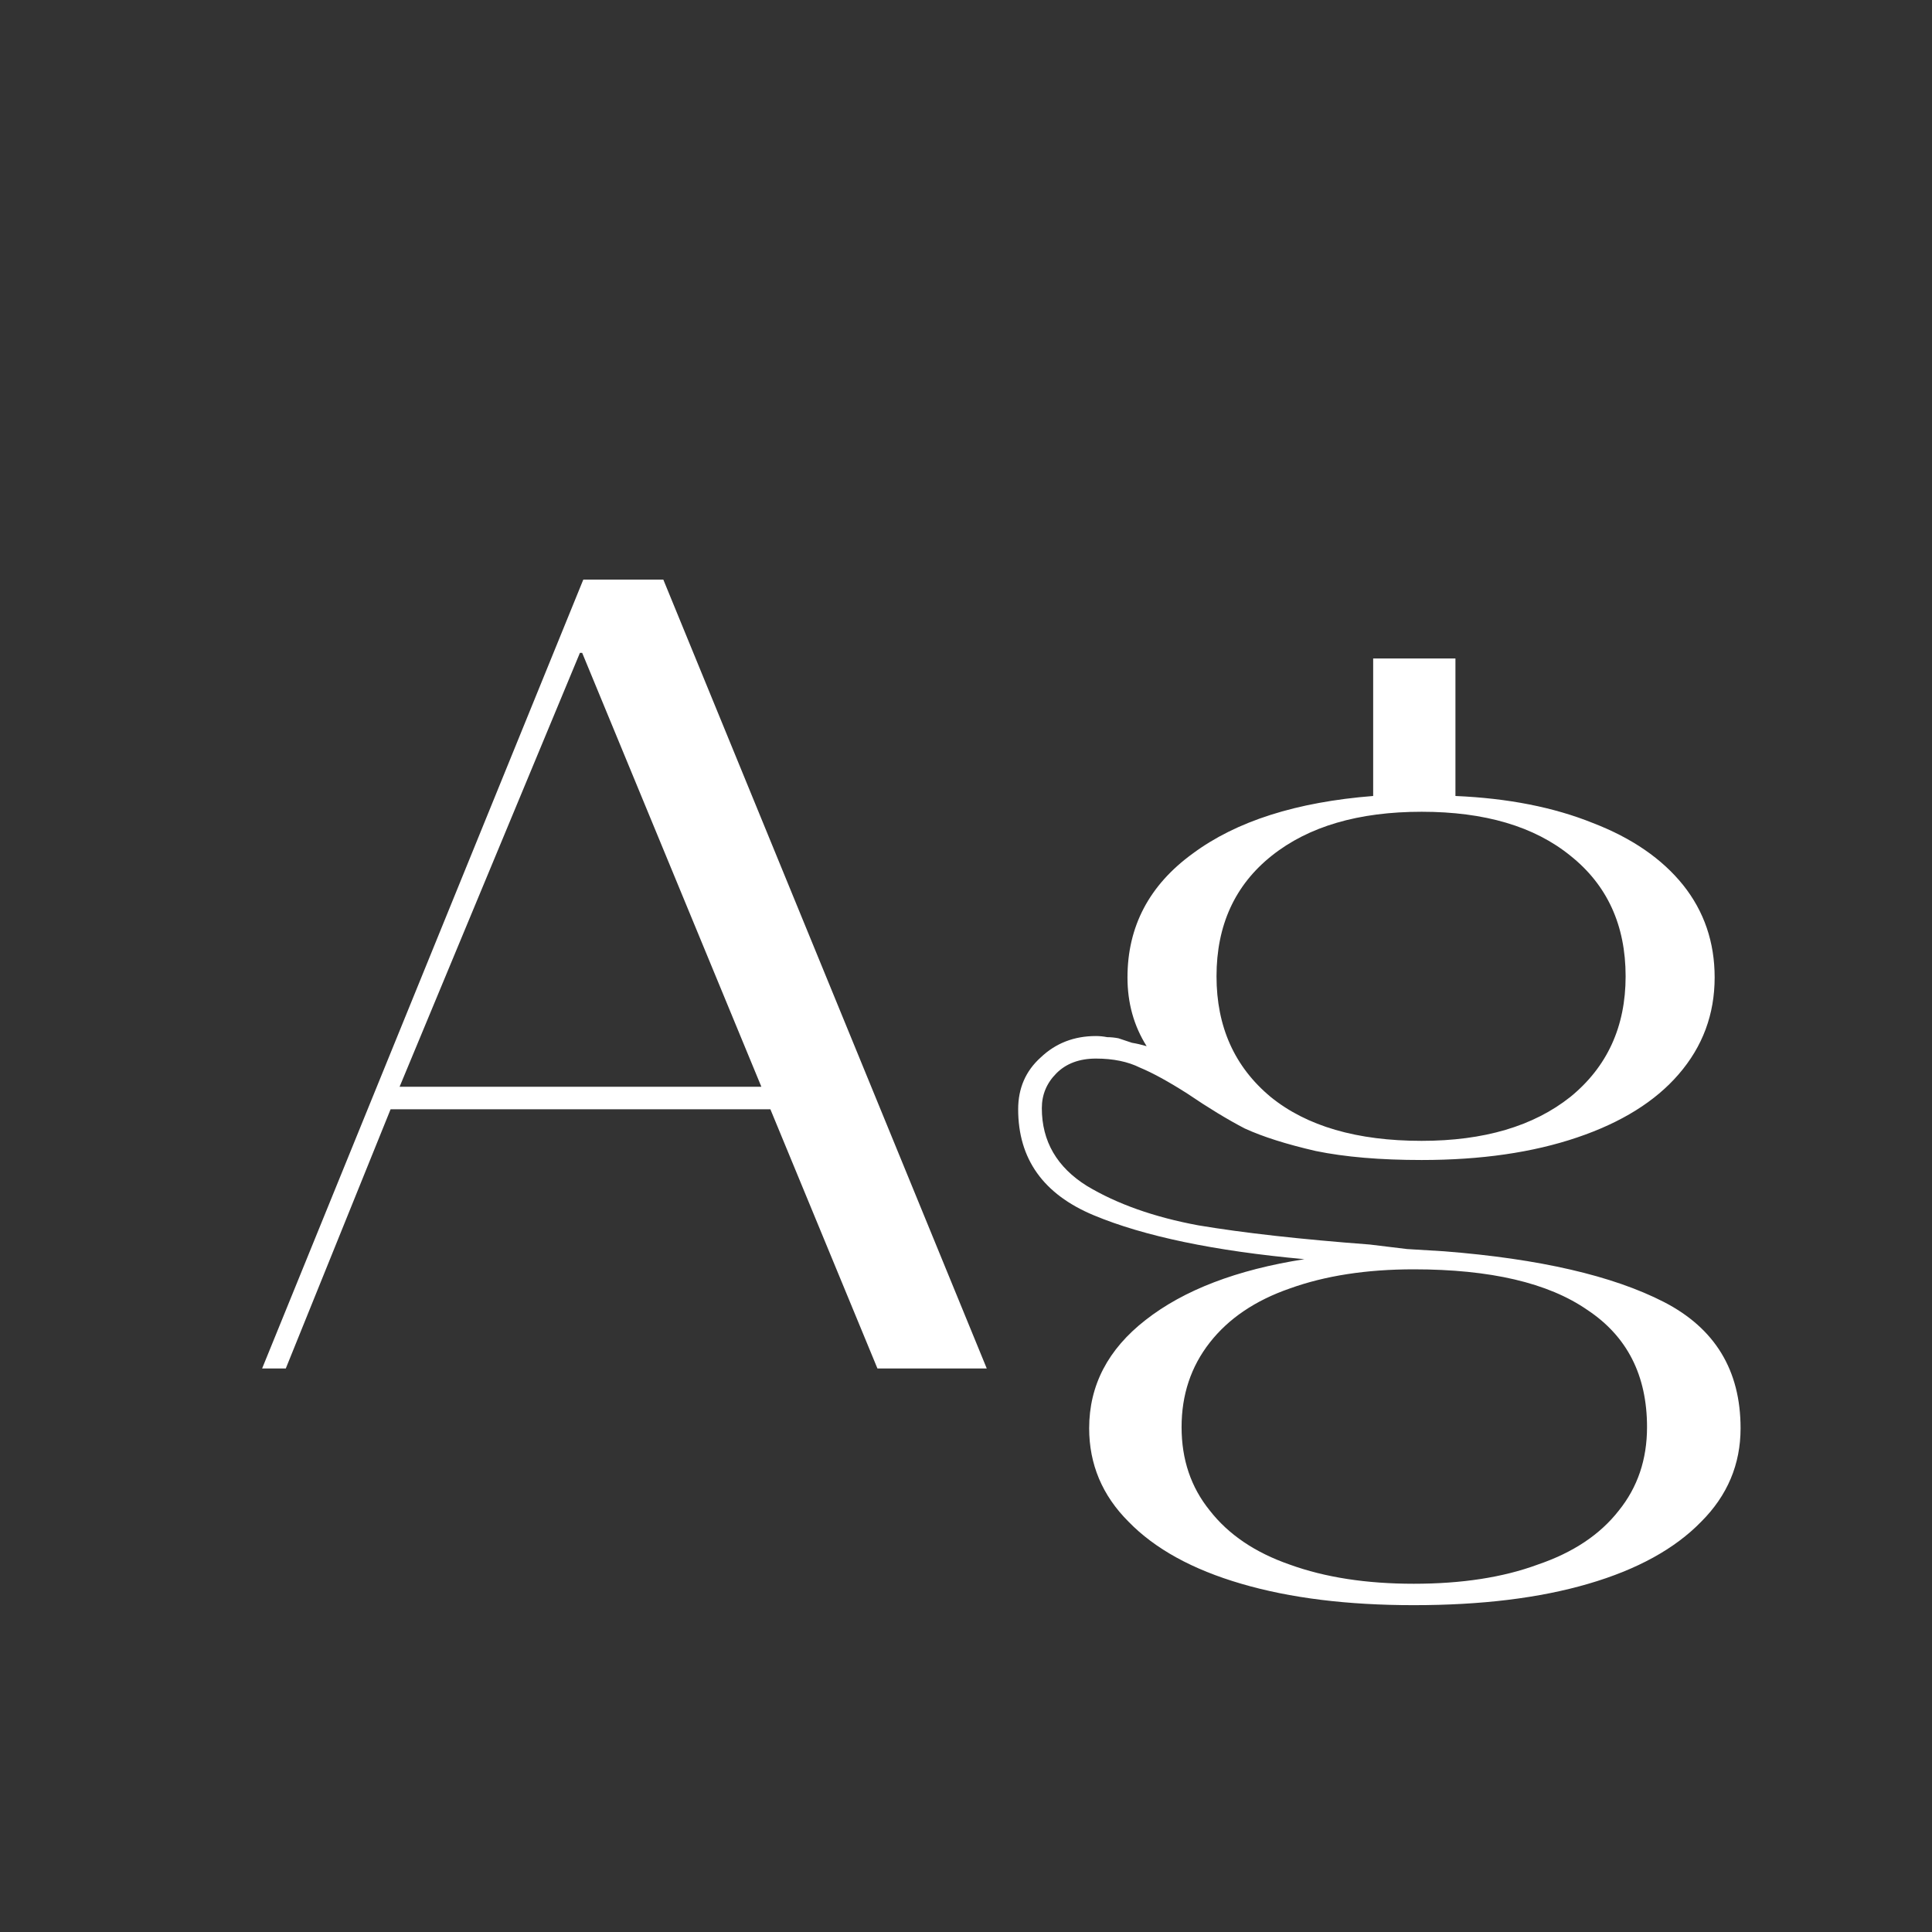 <svg width="24" height="24" viewBox="0 0 24 24" fill="none" xmlns="http://www.w3.org/2000/svg">
<rect x="0" y="0" width="24" height="24" fill="#333333" stroke="none"/>
<path d="M7.246 7.2H8.24L12.258 17H10.9L9.57 13.78H4.852L3.55 17H3.256L7.246 7.2ZM9.458 13.5L7.232 8.11H7.204L4.964 13.5H9.458ZM17.562 19.94C16.741 19.94 16.026 19.852 15.42 19.674C14.813 19.497 14.347 19.24 14.02 18.904C13.693 18.578 13.53 18.19 13.53 17.742C13.53 17.21 13.763 16.762 14.23 16.398C14.706 16.025 15.364 15.773 16.204 15.642C15.084 15.54 14.211 15.357 13.586 15.096C12.96 14.835 12.648 14.396 12.648 13.78C12.648 13.519 12.741 13.304 12.928 13.136C13.114 12.959 13.343 12.87 13.614 12.87C13.661 12.87 13.707 12.875 13.754 12.884C13.8 12.884 13.847 12.889 13.894 12.898C13.95 12.917 14.006 12.935 14.062 12.954C14.118 12.963 14.178 12.977 14.244 12.996C14.085 12.744 14.006 12.46 14.006 12.142C14.006 11.508 14.277 10.994 14.818 10.602C15.359 10.201 16.106 9.963 17.058 9.888V8.18H18.08V9.888C18.733 9.916 19.302 10.028 19.788 10.224C20.273 10.411 20.646 10.668 20.908 10.994C21.169 11.321 21.3 11.704 21.3 12.142C21.3 12.6 21.151 13.001 20.852 13.346C20.562 13.682 20.142 13.944 19.592 14.13C19.041 14.317 18.397 14.41 17.66 14.41C17.146 14.41 16.708 14.373 16.344 14.298C15.98 14.214 15.686 14.121 15.462 14.018C15.247 13.906 15.009 13.761 14.748 13.584C14.514 13.435 14.319 13.328 14.16 13.262C14.011 13.188 13.829 13.15 13.614 13.15C13.409 13.15 13.245 13.211 13.124 13.332C13.002 13.454 12.942 13.598 12.942 13.766C12.942 14.177 13.129 14.499 13.502 14.732C13.875 14.956 14.337 15.12 14.888 15.222C15.448 15.316 16.157 15.395 17.016 15.46C17.174 15.479 17.328 15.498 17.478 15.516C17.637 15.525 17.791 15.535 17.94 15.544C19.125 15.637 20.035 15.848 20.67 16.174C21.305 16.501 21.622 17.023 21.622 17.742C21.622 18.19 21.459 18.578 21.132 18.904C20.805 19.24 20.338 19.497 19.732 19.674C19.125 19.852 18.402 19.94 17.562 19.94ZM17.562 19.674C18.159 19.674 18.672 19.595 19.102 19.436C19.541 19.287 19.877 19.063 20.11 18.764C20.343 18.475 20.46 18.13 20.46 17.728C20.46 17.084 20.212 16.599 19.718 16.272C19.233 15.936 18.514 15.768 17.562 15.768C16.974 15.768 16.46 15.848 16.022 16.006C15.592 16.155 15.261 16.38 15.028 16.678C14.794 16.977 14.678 17.327 14.678 17.728C14.678 18.13 14.794 18.475 15.028 18.764C15.261 19.063 15.592 19.287 16.022 19.436C16.46 19.595 16.974 19.674 17.562 19.674ZM17.66 14.172C18.434 14.172 19.05 13.99 19.508 13.626C19.965 13.253 20.194 12.754 20.194 12.128C20.194 11.493 19.965 10.994 19.508 10.63C19.06 10.266 18.444 10.084 17.66 10.084C16.876 10.084 16.255 10.266 15.798 10.63C15.341 10.994 15.112 11.493 15.112 12.128C15.112 12.754 15.336 13.253 15.784 13.626C16.232 13.99 16.857 14.172 17.66 14.172Z" fill="white"/>
</svg>

